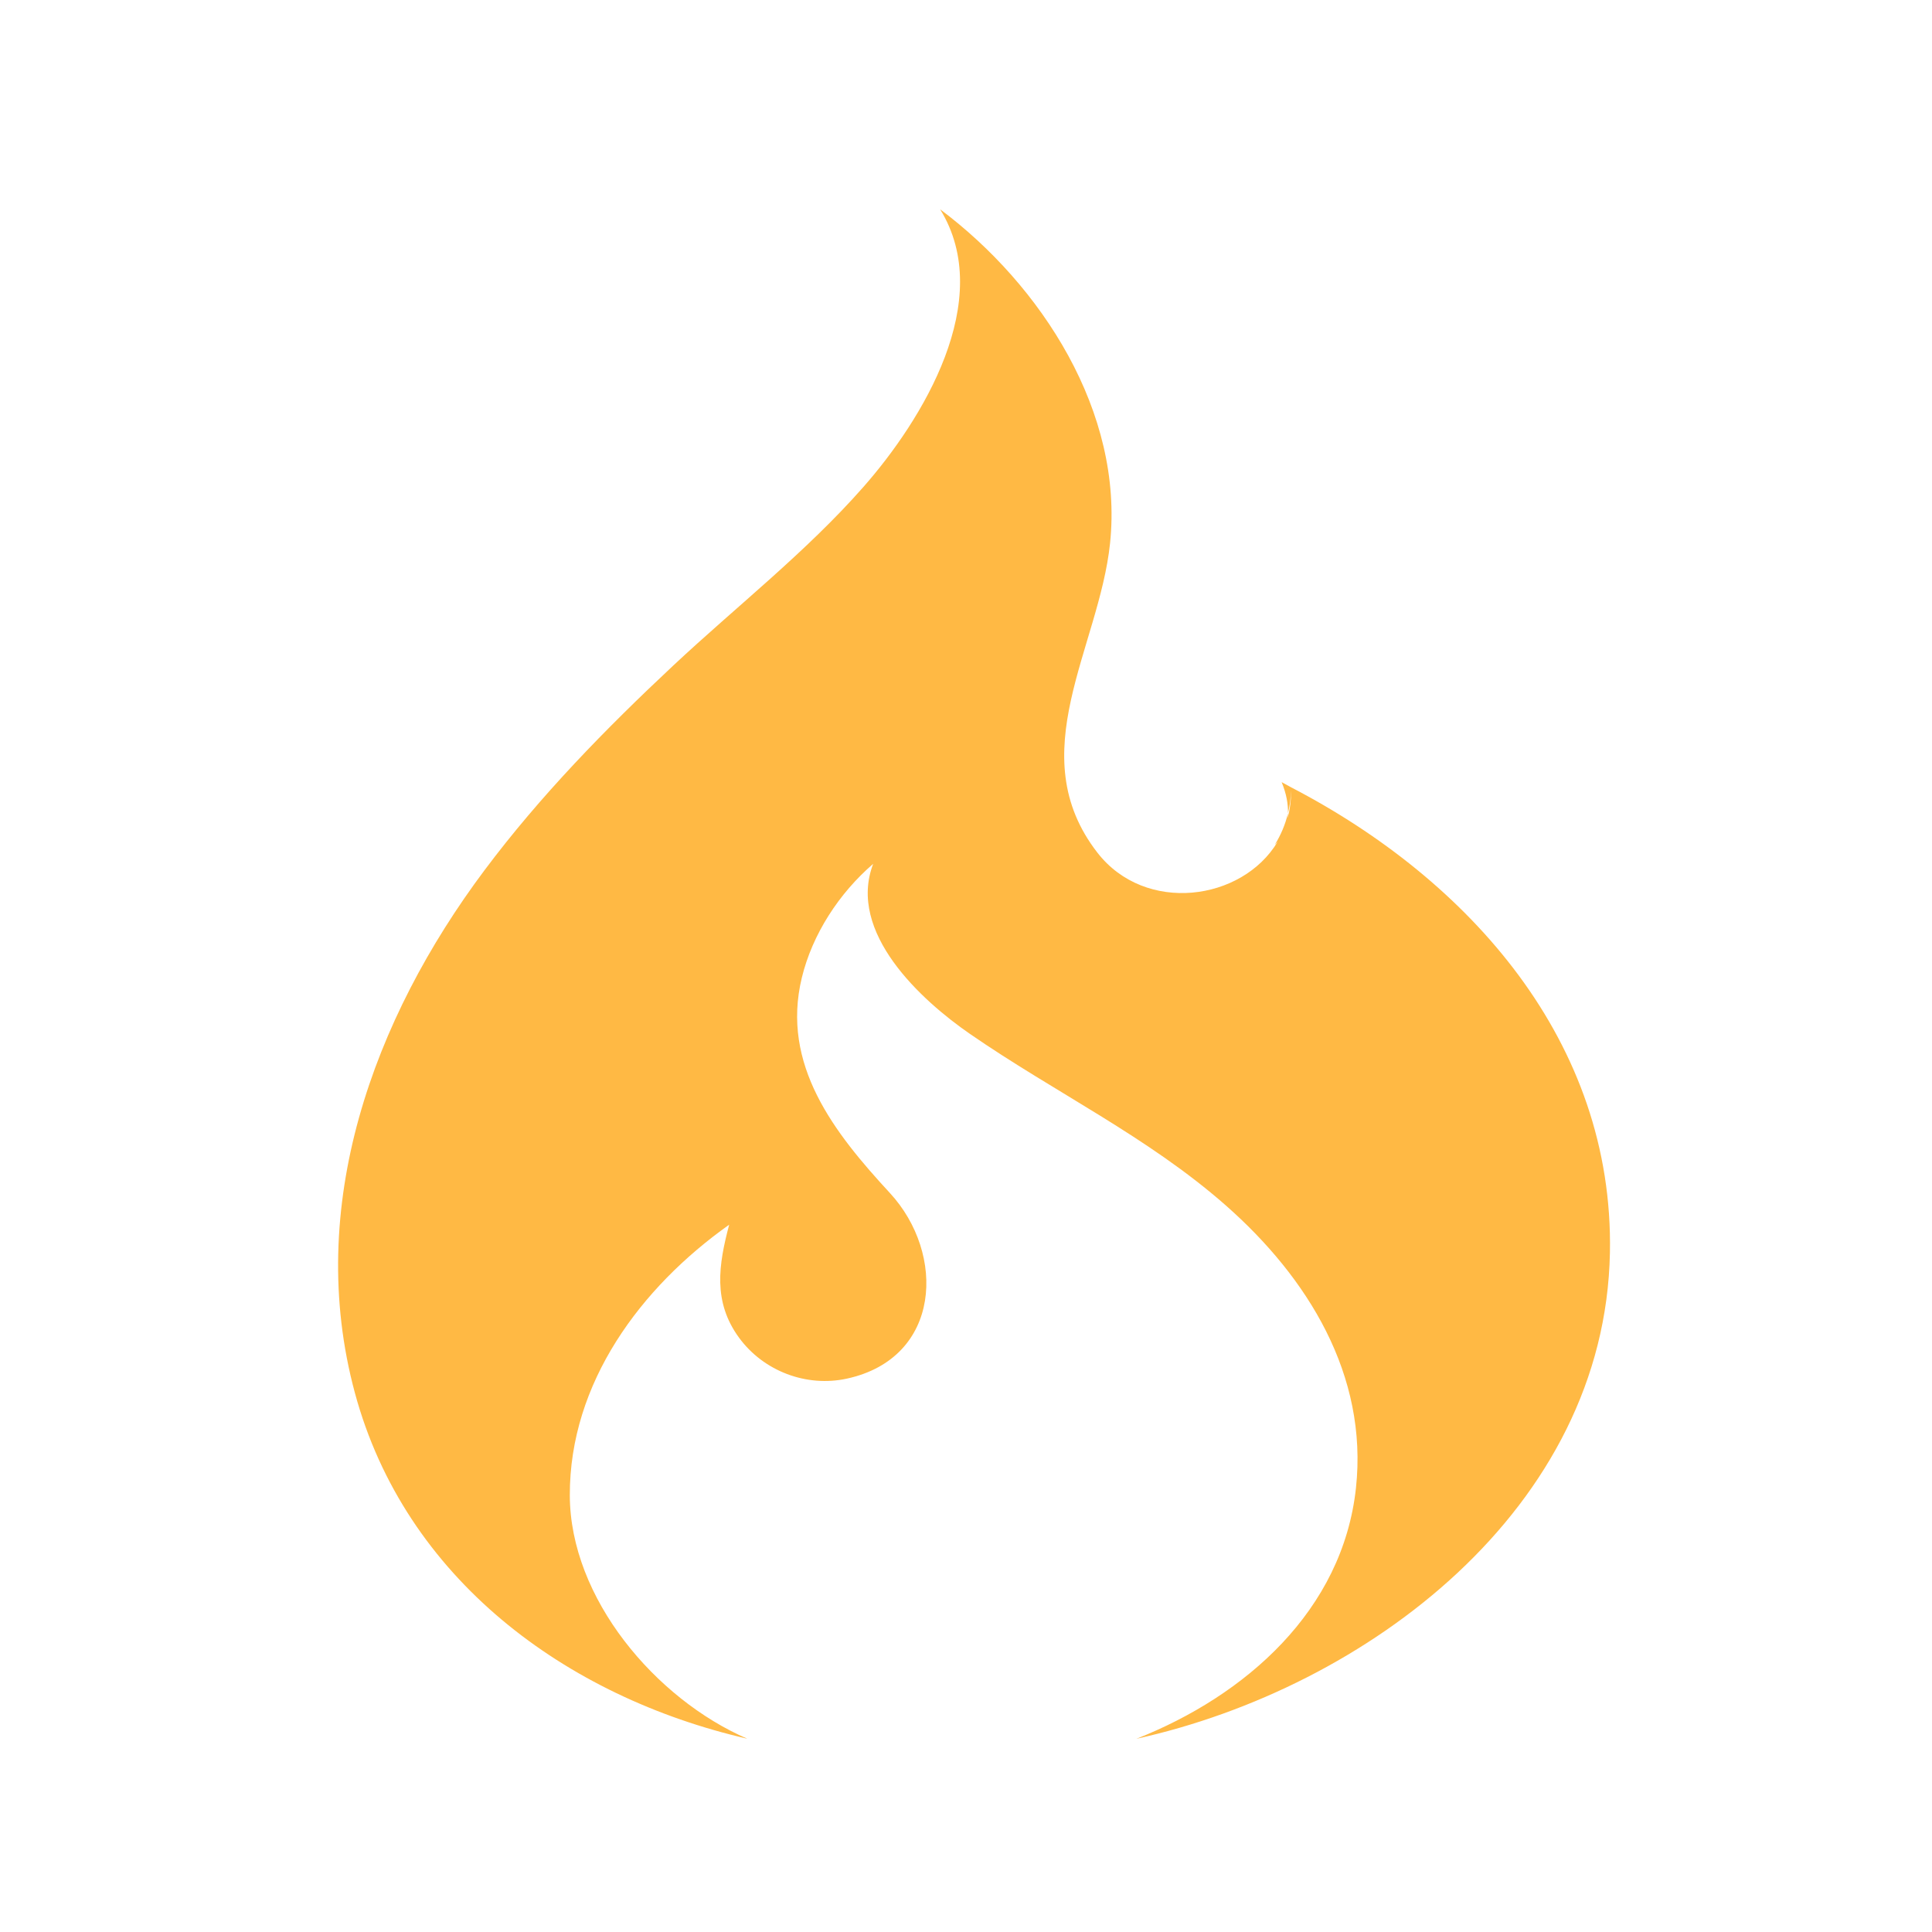 <?xml version="1.0" encoding="UTF-8"?>
<svg width="120px" height="120px" viewBox="0 0 120 120" version="1.1" xmlns="http://www.w3.org/2000/svg" xmlns:xlink="http://www.w3.org/1999/xlink">
    <g id="codeigniter" stroke="none" stroke-width="1" fill="none" fill-rule="evenodd">
        <g id="codeigniter-plain" transform="translate(21, 13)" fill="#FFB944">
            <path d="M59.185,35.897 L58.605,35.58 C58.91,36.319 59.01,36.95 58.999,37.513 C59.108,37.057 59.18,36.586 59.189,36.097 C59.196,36.705 59.122,37.276 58.98,37.808 L58.999,37.512 C58.831,38.219 58.551,38.874 58.177,39.474 L58.357,39.282 C56.151,42.977 50.135,43.785 47.168,39.968 C42.405,33.842 47.266,27.237 47.947,20.749 C48.798,12.618 43.706,4.724 37.393,0 C40.87,5.633 36.289,13.086 32.623,17.251 C29.069,21.291 24.747,24.663 20.824,28.332 C16.61,32.275 12.556,36.425 9.094,41.051 C2.165,50.309 -2.078,61.953 1.04,73.505 C4.155,85.05 14.14,92.398 25.416,94.995 C19.727,92.533 14.404,86.275 14.392,79.872 C14.377,72.89 18.795,66.964 24.29,63.069 C23.629,65.568 23.269,67.854 24.905,70.089 C26.427,72.168 29.092,73.177 31.607,72.628 C37.487,71.341 37.756,64.869 34.271,61.098 C30.825,57.365 27.491,53.145 28.802,47.73 C29.459,45.016 31.123,42.475 33.233,40.656 C31.611,44.922 36.217,49.128 39.251,51.222 C44.516,54.857 50.289,57.605 55.13,61.865 C60.22,66.343 63.981,72.398 63.221,79.421 C62.397,87.033 56.357,92.328 49.583,95 C63.899,91.835 78.694,80.708 78.995,64.807 C79.247,51.728 70.286,41.661 59.185,35.897 Z" id="Path"></path>
        </g>
    </g>
</svg>
